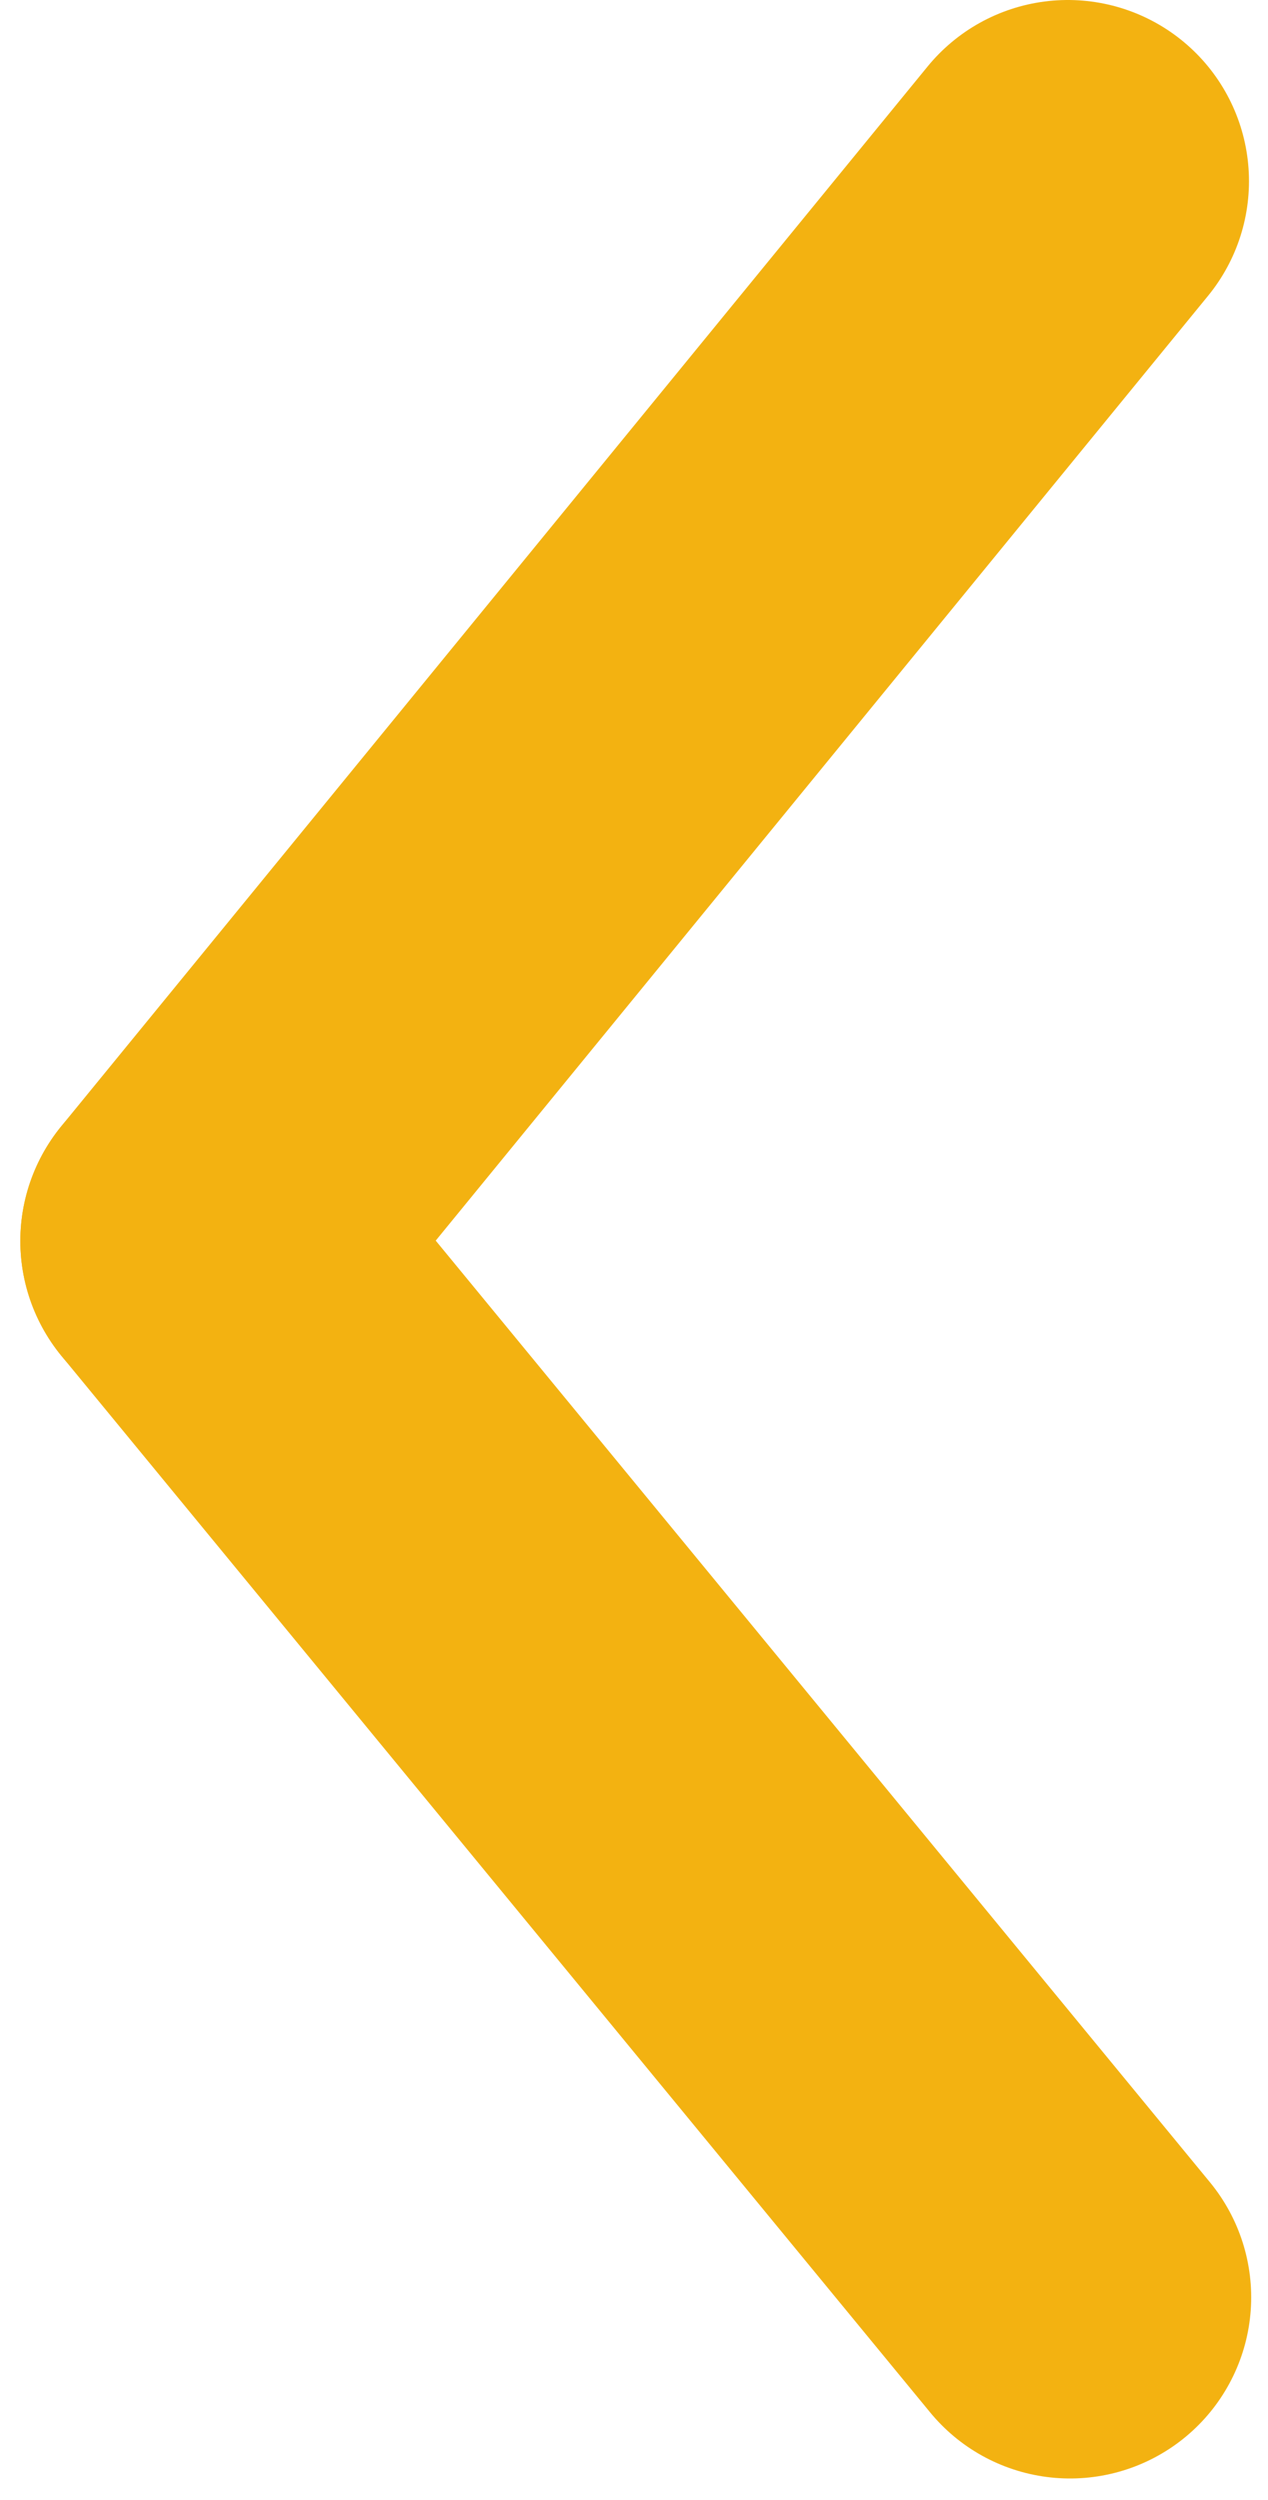<svg width="35" height="69" viewBox="0 0 35 69" fill="none" xmlns="http://www.w3.org/2000/svg">
<path d="M29.536 63.412L5.562 34.254" stroke="#F3B211" stroke-width="10" stroke-linecap="round"/>
<path d="M5.561 34.254L29.475 5" stroke="#F3B211" stroke-width="10" stroke-linecap="round"/>
</svg>
